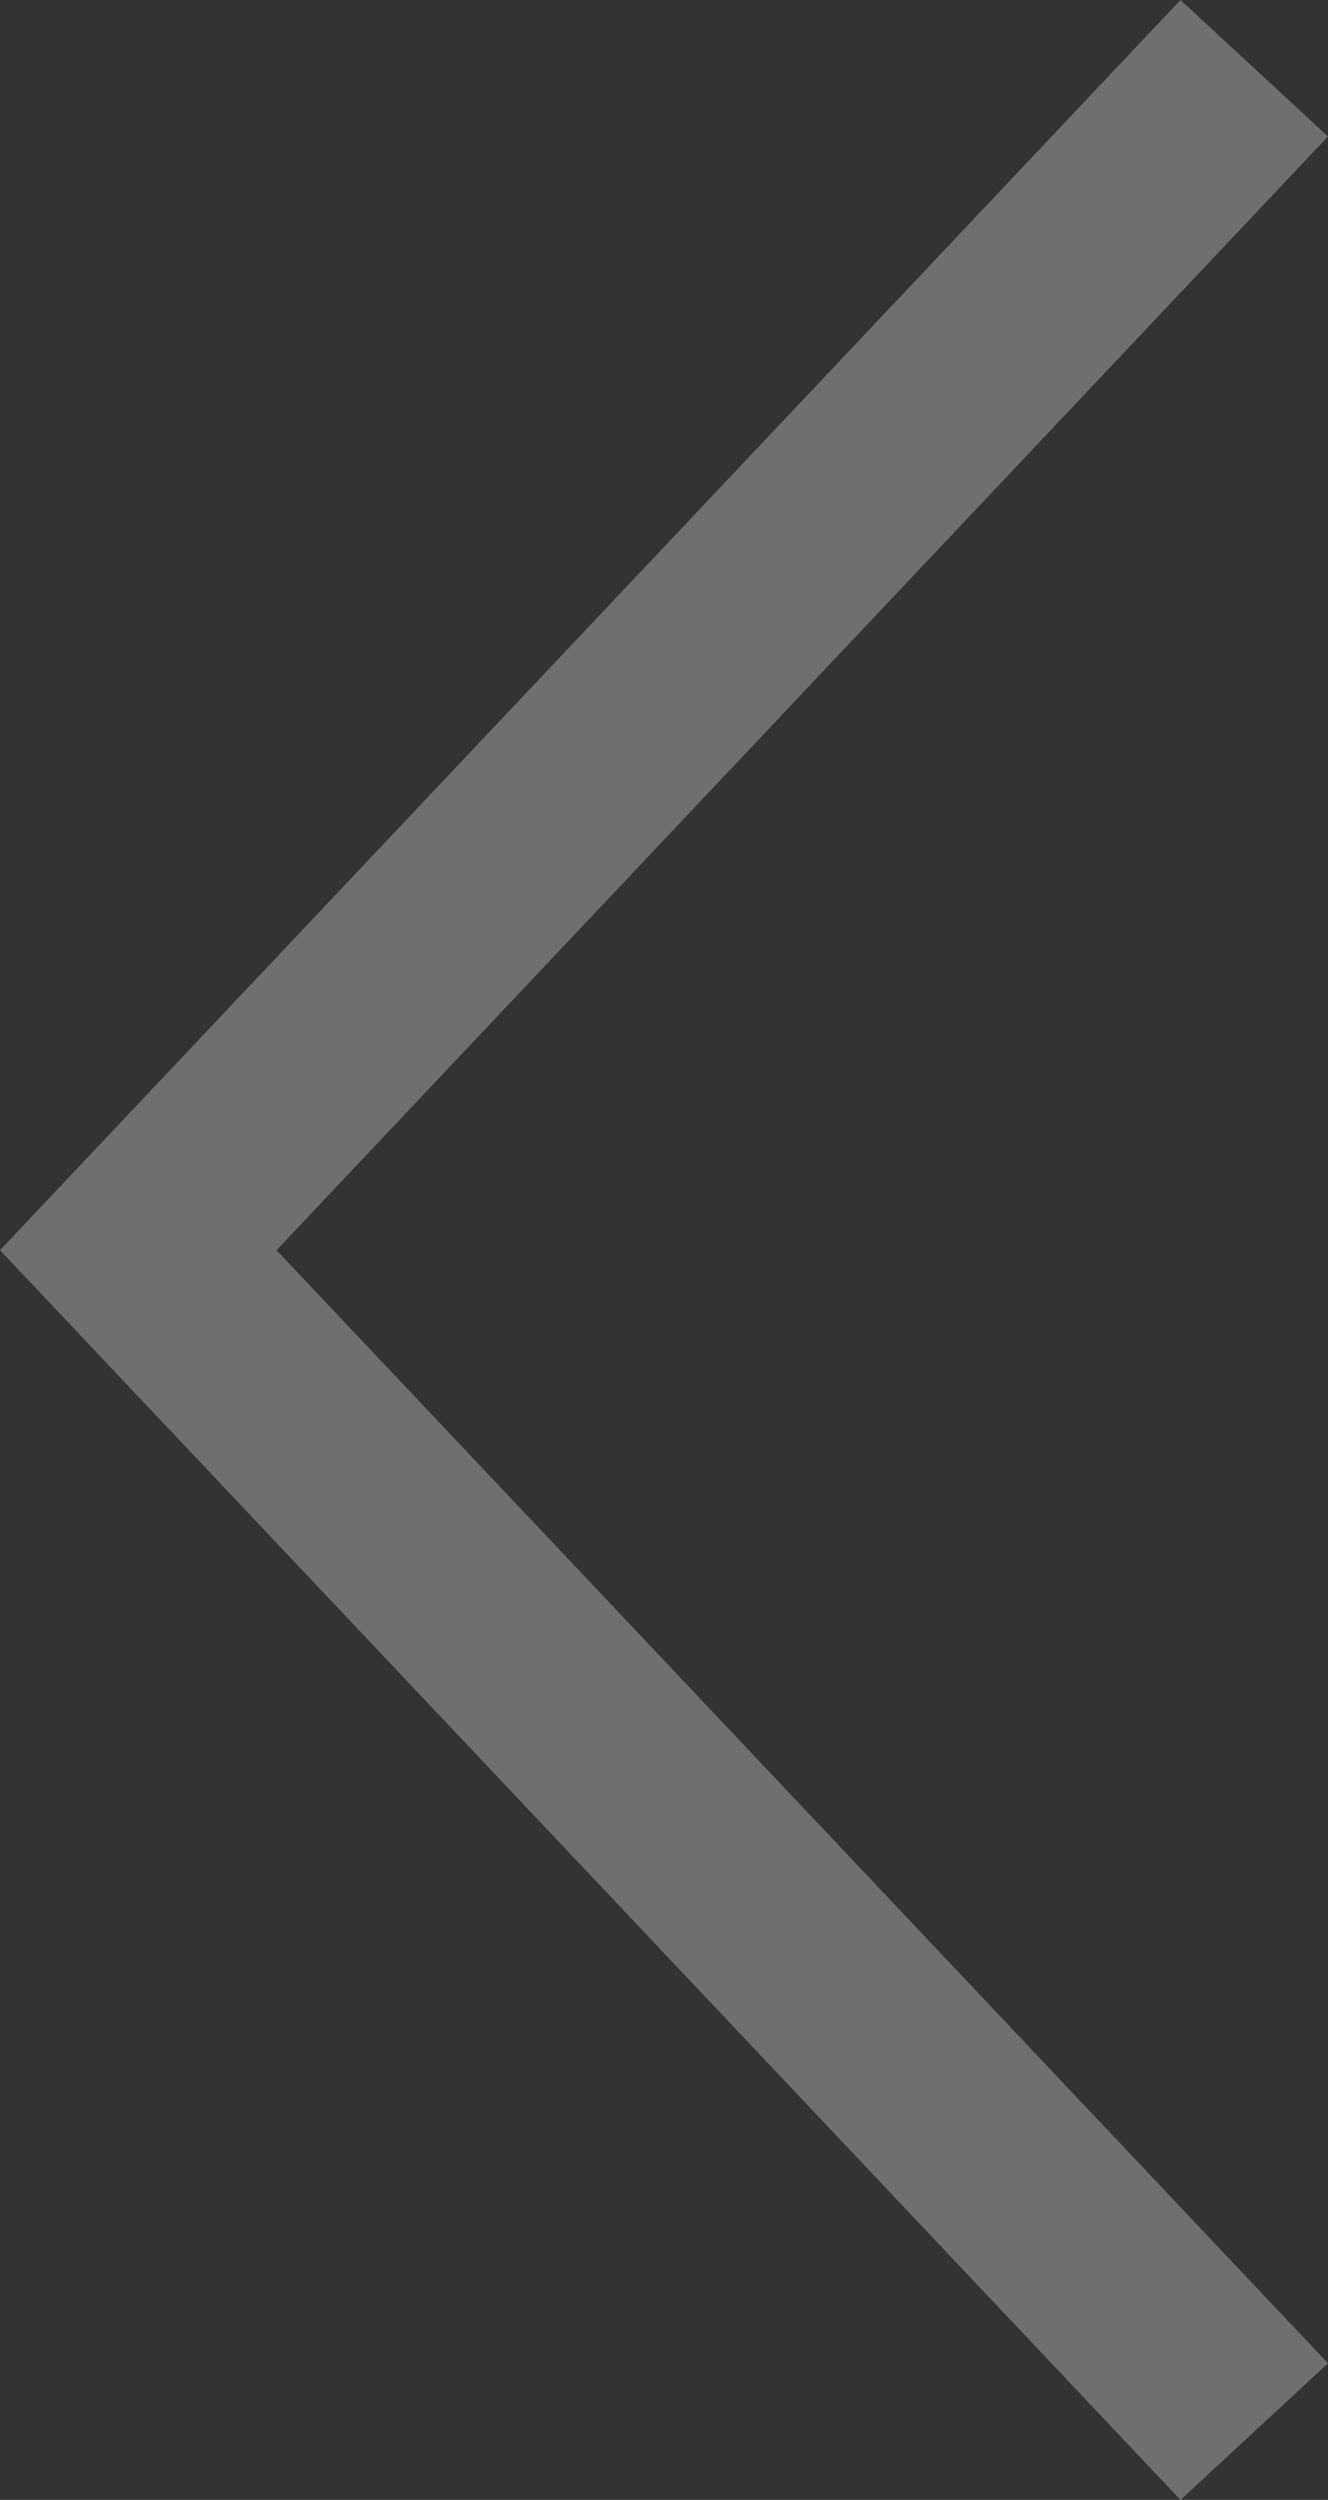 <svg xmlns="http://www.w3.org/2000/svg" width="21.246" height="39.992" viewBox="0 0 21.246 39.992">
  <rect x="0" y="0" width="21.246" height="39.992" fill="#333333" stroke="none"/>
  <g id="scroll_down" data-name="scroll down" opacity="0.3">
    <path id="Shape_1_copy_3" data-name="Shape 1 copy 3" d="M20,21.246,0,2.36,2.183,0,20,16.822,37.807,0l2.185,2.36Z" transform="translate(21.246 0) rotate(90)" fill="#fafafa"/>
  </g>
</svg>
